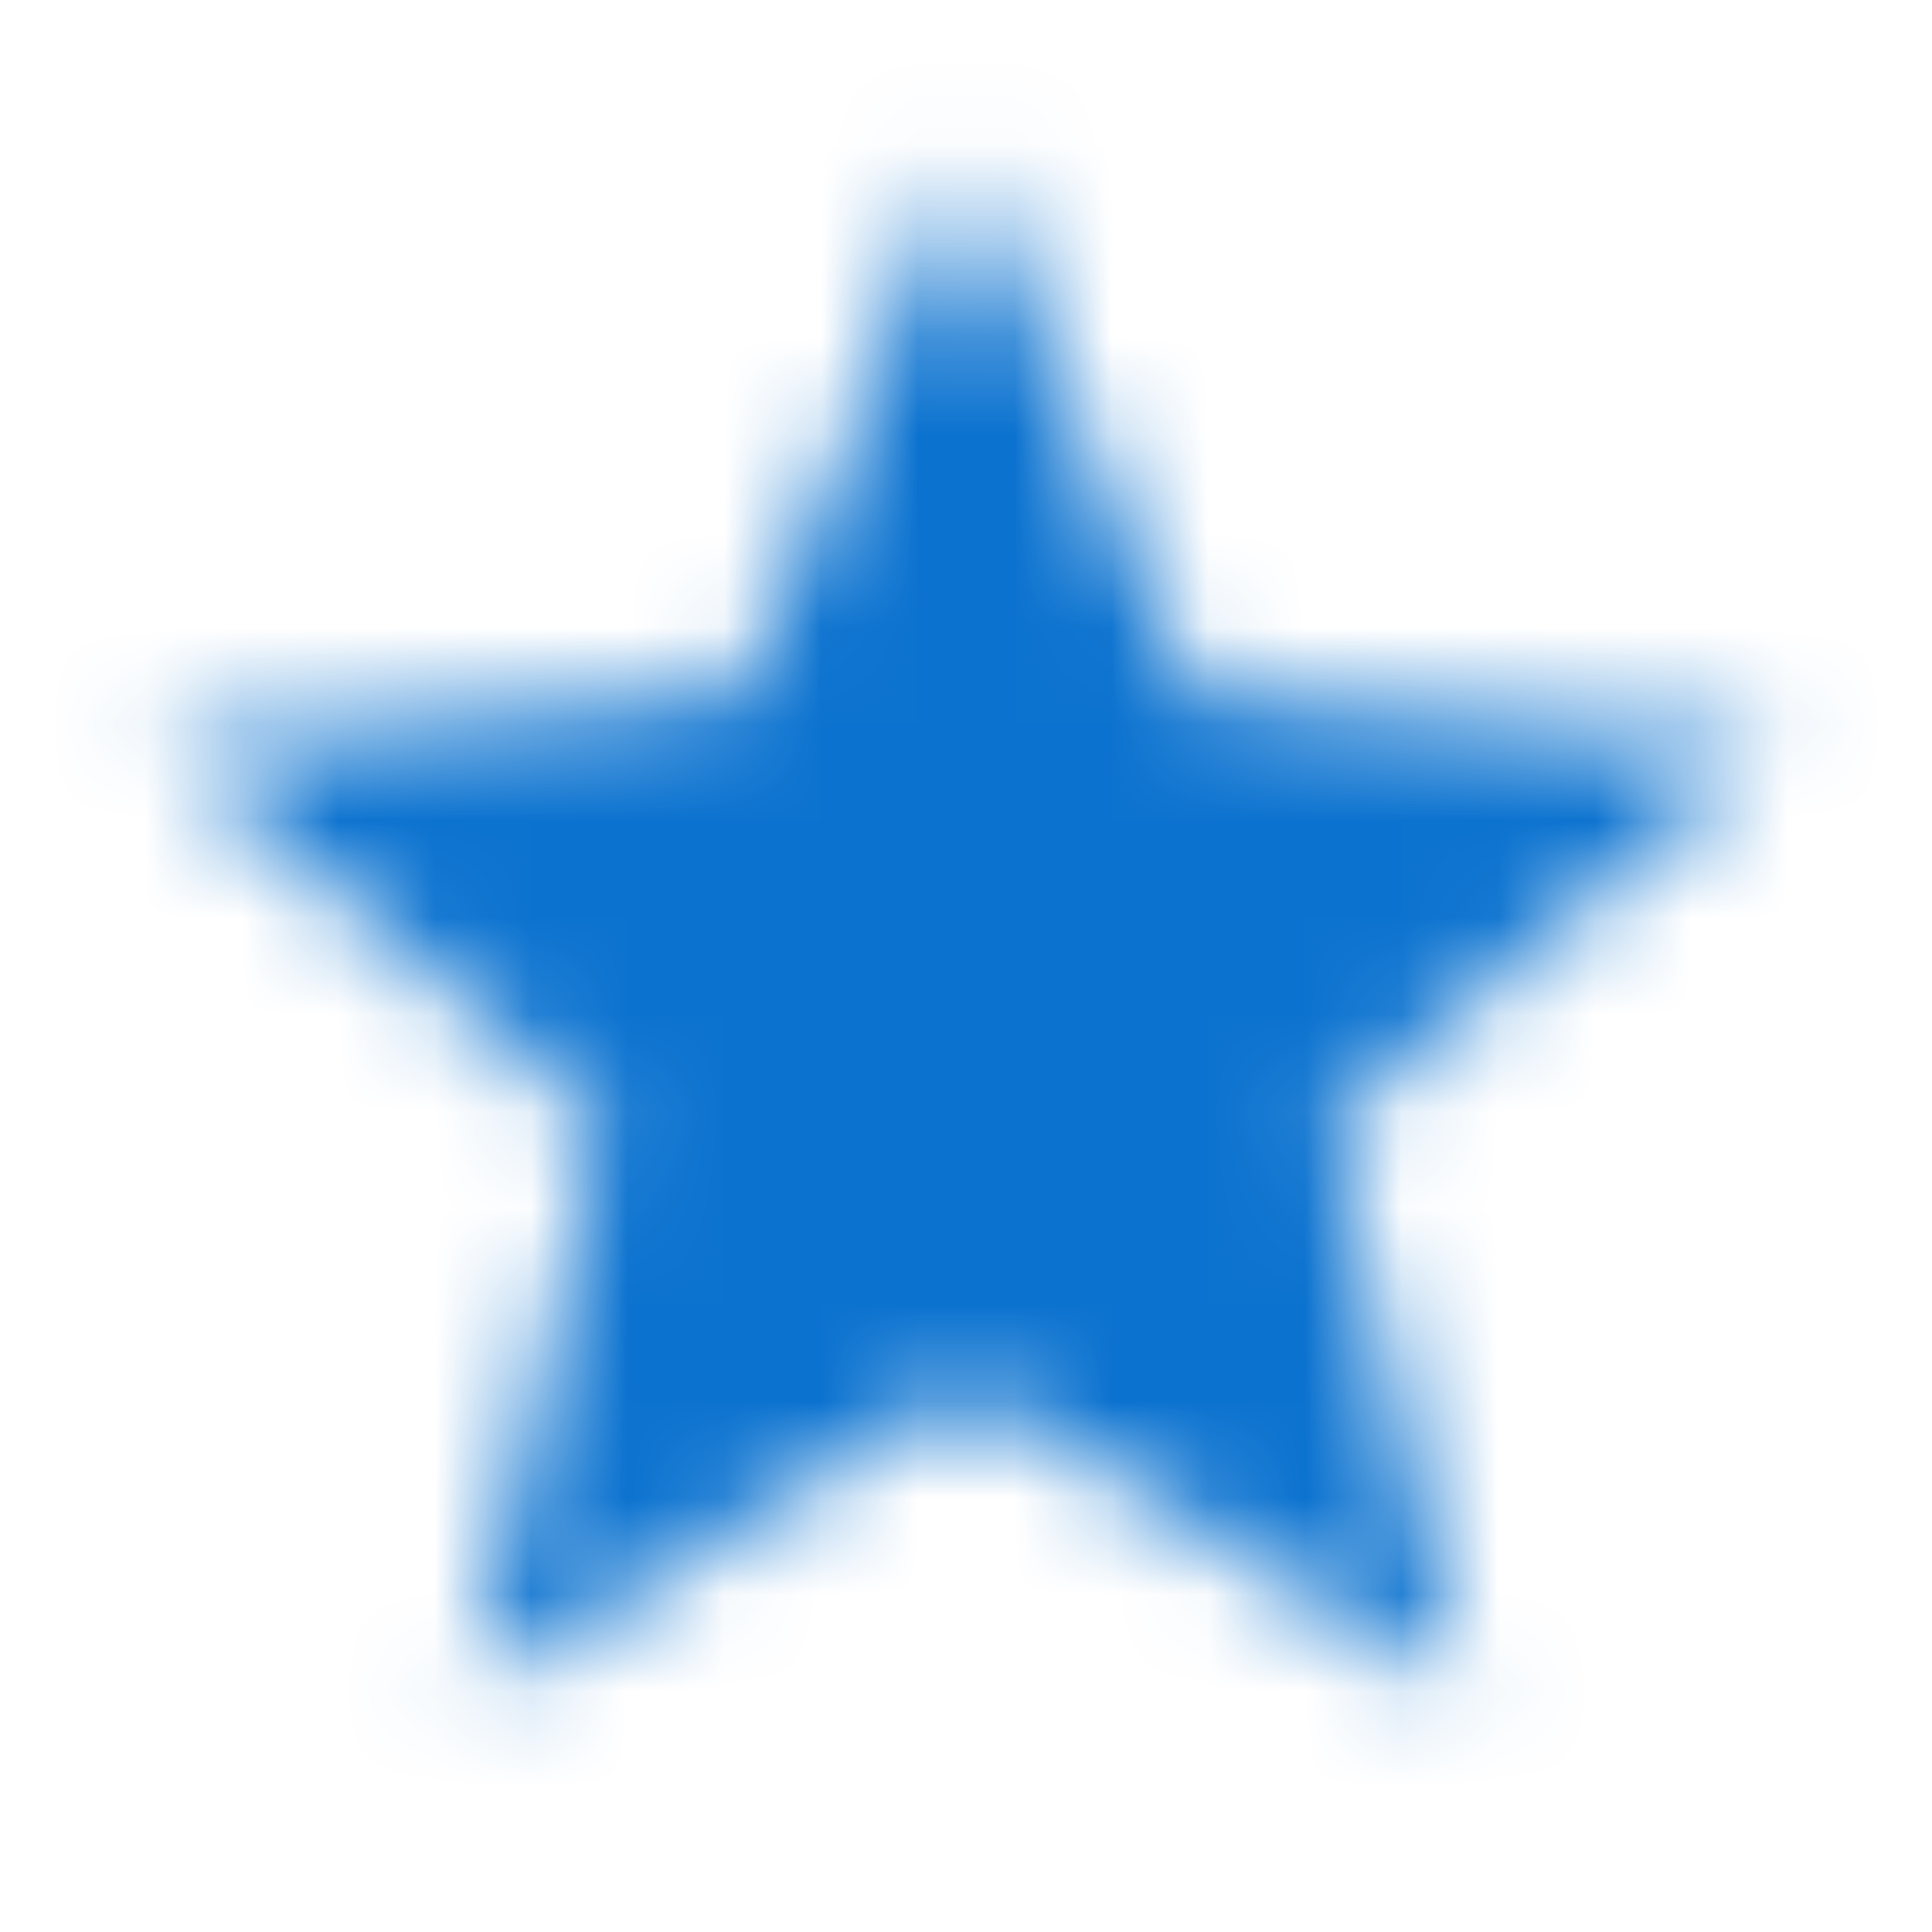 <svg xmlns="http://www.w3.org/2000/svg" xmlns:xlink="http://www.w3.org/1999/xlink" width="20" height="20" viewBox="0 0 20 20">
    <defs>
        <filter id="idno5ds56a">
            <feColorMatrix in="SourceGraphic" values="0 0 0 0 0.043 0 0 0 0 0.447 0 0 0 0 0.812 0 0 0 1 0"/>
        </filter>
        <path id="qnp6a9i1sb" d="M10 14.392L15.15 17.5 13.783 11.642 18.333 7.7 12.342 7.192 10 1.667 7.658 7.192 1.667 7.7 6.217 11.642 4.85 17.5z"/>
    </defs>
    <g fill="none" fill-rule="evenodd">
        <g>
            <g>
                <g filter="url(#idno5ds56a)" transform="translate(-616 -211) translate(300 203) translate(312)">
                    <g>
                        <g transform="translate(4 6) translate(0 2)">
                            <mask id="xpsq7f7sac" fill="#fff">
                                <use xlink:href="#qnp6a9i1sb"/>
                            </mask>
                            <use fill="#FFF" fill-opacity="0" xlink:href="#qnp6a9i1sb"/>
                            <g fill="#0B72CF" mask="url(#xpsq7f7sac)">
                                <path d="M0 0H20V20H0z"/>
                            </g>
                        </g>
                    </g>
                </g>
            </g>
        </g>
    </g>
</svg>
